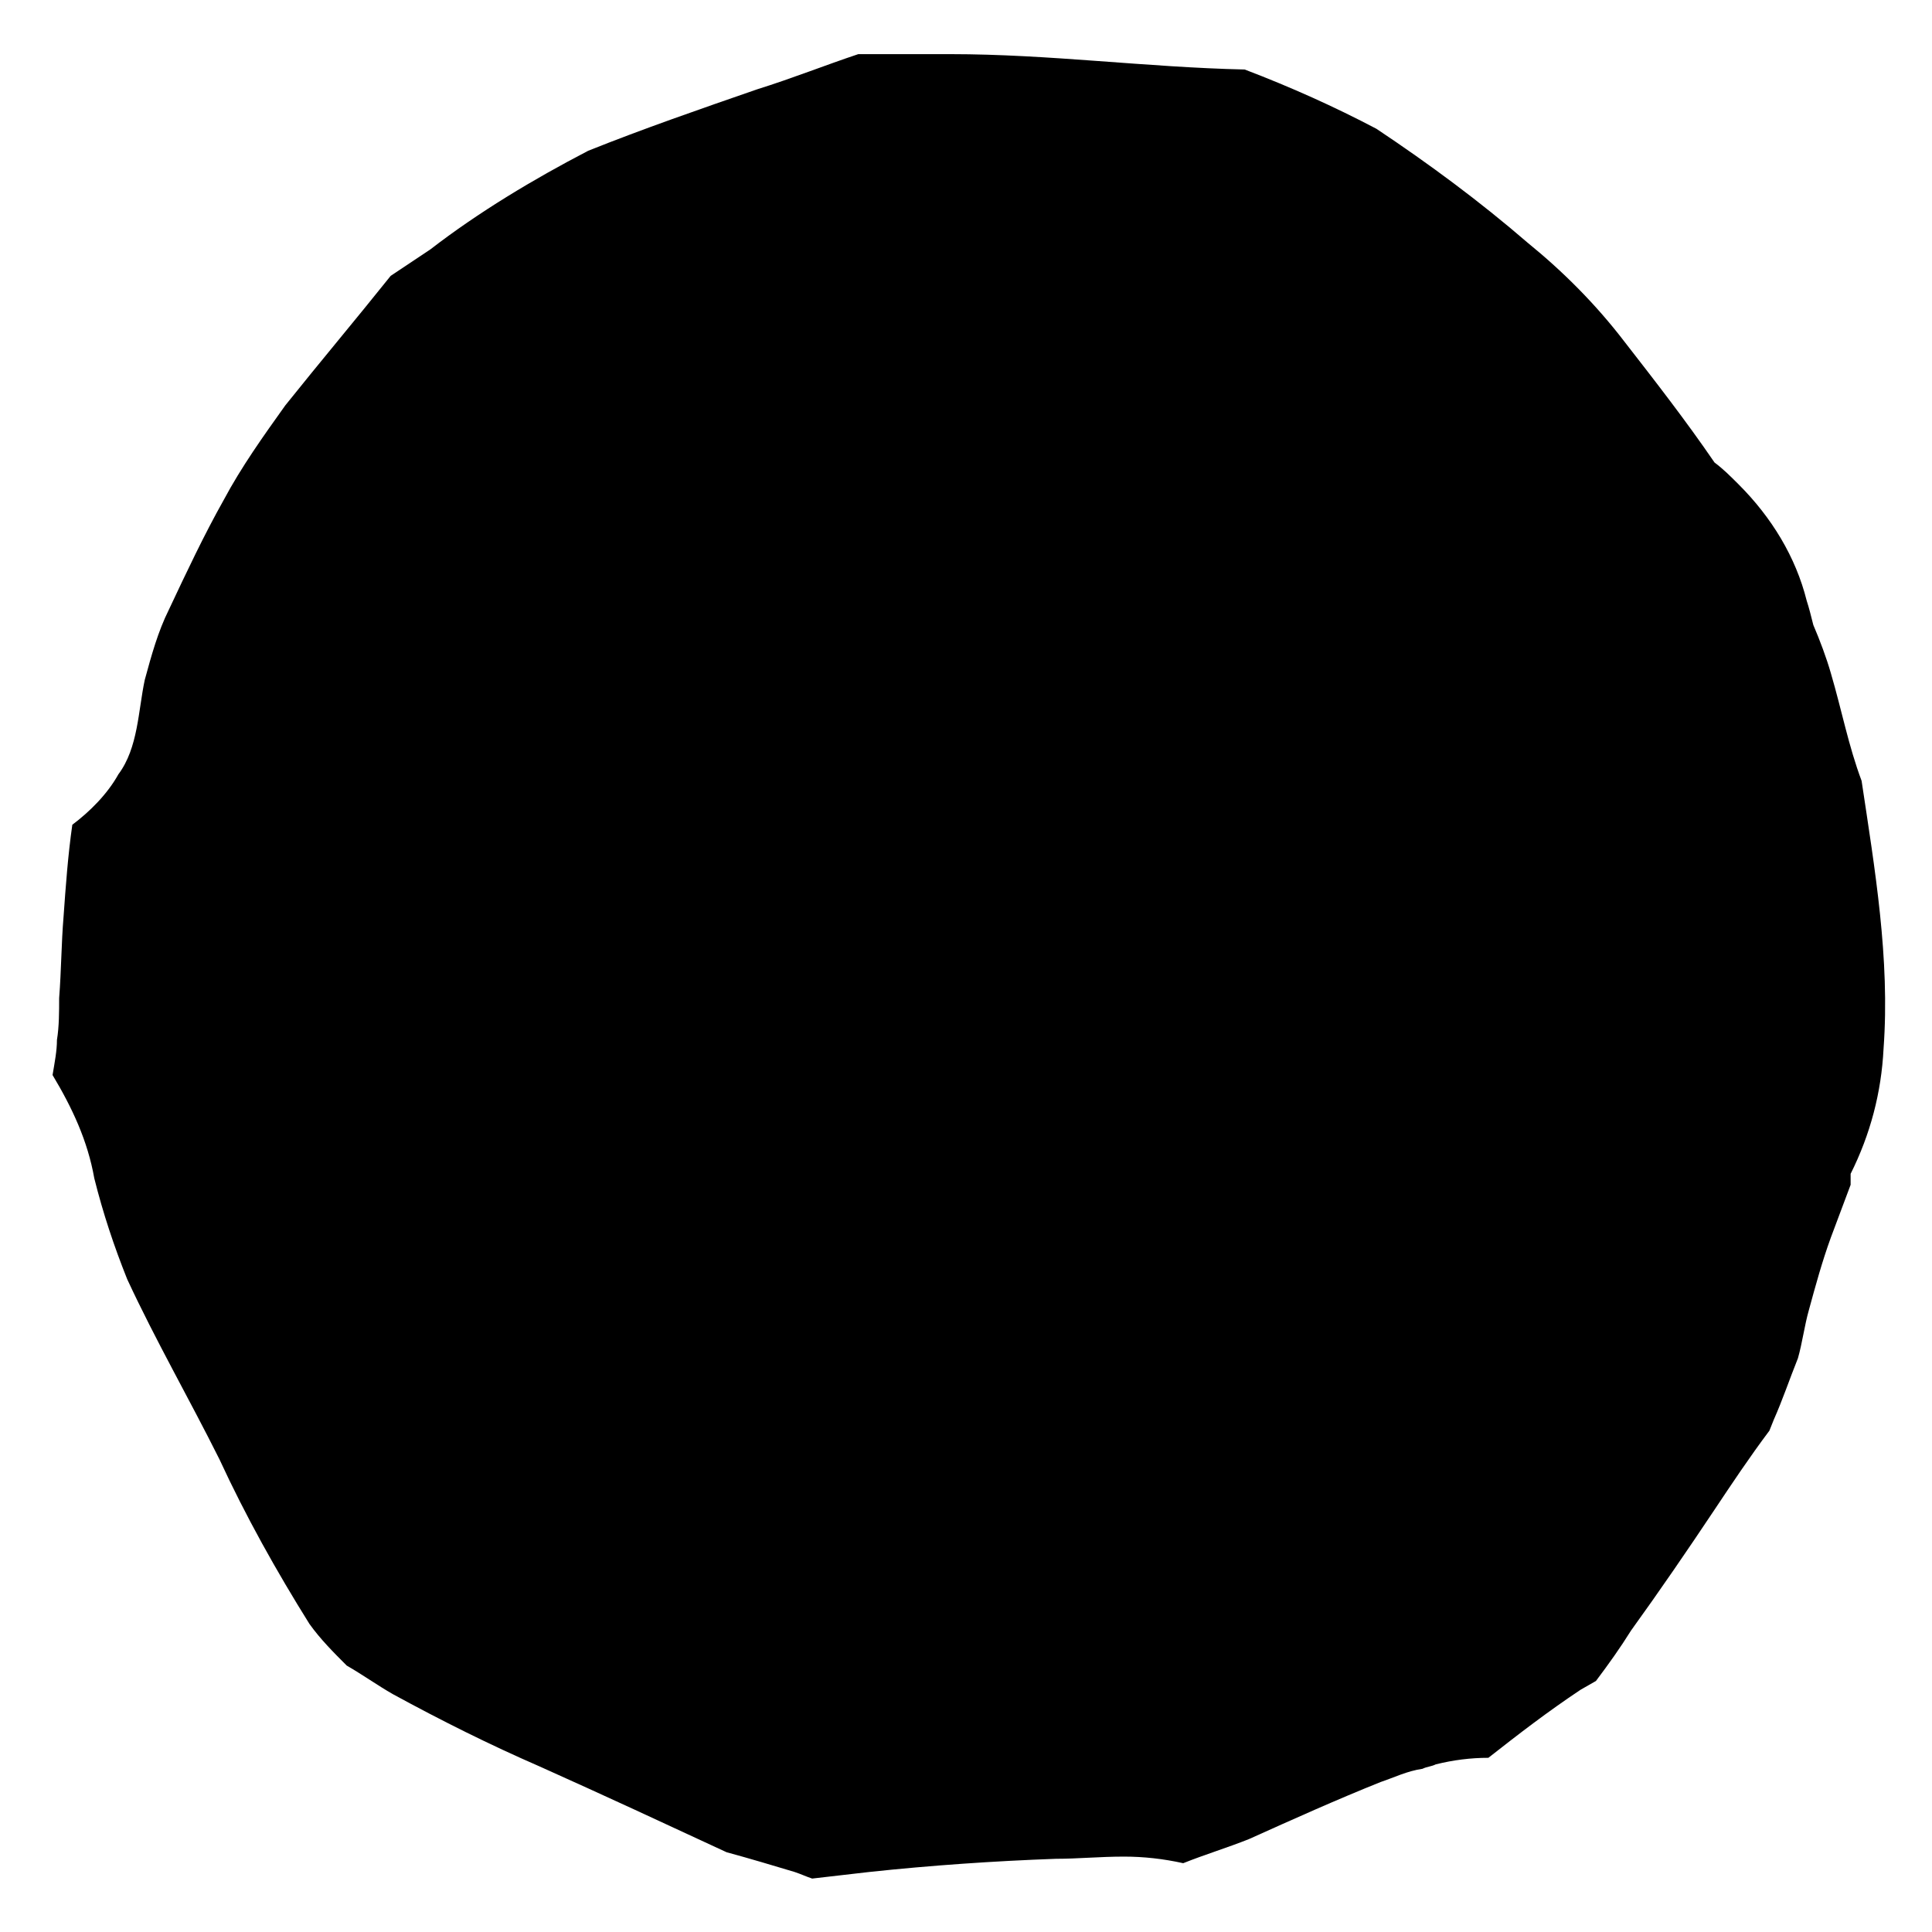 <?xml version="1.0" encoding="utf-8"?>
<!-- Generator: Adobe Illustrator 24.2.0, SVG Export Plug-In . SVG Version: 6.00 Build 0)  -->
<svg version="1.1" id="レイヤー_1" xmlns="http://www.w3.org/2000/svg" xmlns:xlink="http://www.w3.org/1999/xlink" x="0px"
	 y="0px" viewBox="0 0 88 88" style="enable-background:new 0 0 88 88;" xml:space="preserve">
<g id="グループ_751" transform="translate(-3705.606 111.366)">
	<path id="パス_484" d="M3789-80.7c-0.2-0.7-0.5-1.5-0.8-2.2c-0.1-0.4-0.2-0.8-0.3-1.1c-0.5-2-1.6-3.8-3.1-5.3
		c-0.4-0.4-0.7-0.7-1.1-1c-1.3-1.9-2.7-3.7-4.1-5.5c-1.3-1.7-2.8-3.2-4.4-4.5c-2.2-1.9-4.5-3.6-6.9-5.2c-1.9-1-3.9-1.9-6-2.7h0
		c-4.5-0.1-8.9-0.7-13.4-0.7c-1.4,0-2.8,0-4.2,0c-1.5,0.5-3,1.1-4.6,1.6c-2.6,0.9-5.2,1.8-7.7,2.8c-2.5,1.3-5,2.8-7.2,4.5
		c-0.6,0.4-1.2,0.8-1.8,1.2c-1.6,2-3.2,3.9-4.8,5.9c-1,1.4-2,2.8-2.8,4.3c-0.9,1.6-1.7,3.3-2.5,5c-0.5,1-0.8,2.1-1.1,3.2
		c-0.3,1.4-0.3,3.1-1.2,4.3c-0.5,0.9-1.3,1.7-2.1,2.3c-0.2,1.4-0.3,2.8-0.4,4.2c-0.1,1.2-0.1,2.4-0.2,3.7c0,0.6,0,1.3-0.1,1.9
		c0,0.5-0.1,1-0.2,1.6c0.9,1.5,1.6,3,1.9,4.7c0.4,1.6,0.9,3.1,1.5,4.6c1.3,2.8,2.8,5.4,4.2,8.2c1.2,2.6,2.6,5.1,4.1,7.5
		c0.5,0.7,1.1,1.3,1.7,1.9c0.7,0.4,1.4,0.9,2.1,1.3c2.2,1.2,4.4,2.3,6.7,3.3c2.9,1.3,5.7,2.6,8.5,3.9c1.1,0.3,2.1,0.6,3.1,0.9
		c0.3,0.1,0.5,0.2,0.8,0.3c0.9-0.1,1.7-0.2,2.6-0.3c2.8-0.3,5.7-0.5,8.5-0.6c1,0,2-0.1,3.1-0.1c0.9,0,1.8,0.1,2.7,0.3
		c1-0.4,2-0.7,3-1.1c2-0.9,4-1.8,6-2.6c0.6-0.2,1.2-0.5,1.9-0.6c0.2-0.1,0.4-0.1,0.6-0.2c0.8-0.2,1.6-0.3,2.4-0.3
		c1.4-1.1,2.7-2.1,4.2-3.1l0.7-0.4c0.6-0.8,1.1-1.5,1.6-2.3c1.3-1.8,2.6-3.7,3.8-5.5c0.8-1.2,1.6-2.4,2.5-3.6l0.2-0.5
		c0.4-0.9,0.7-1.8,1.1-2.8c0.2-0.7,0.3-1.5,0.5-2.2c0.3-1.1,0.6-2.2,1-3.3c0.3-0.8,0.6-1.6,0.9-2.4c0-0.2,0-0.4,0-0.5
		c0.9-1.8,1.4-3.7,1.5-5.7c0.3-4.1-0.4-8.2-1-12.2C3789.8-77.4,3789.5-79,3789-80.7z"/>
</g>
</svg>
